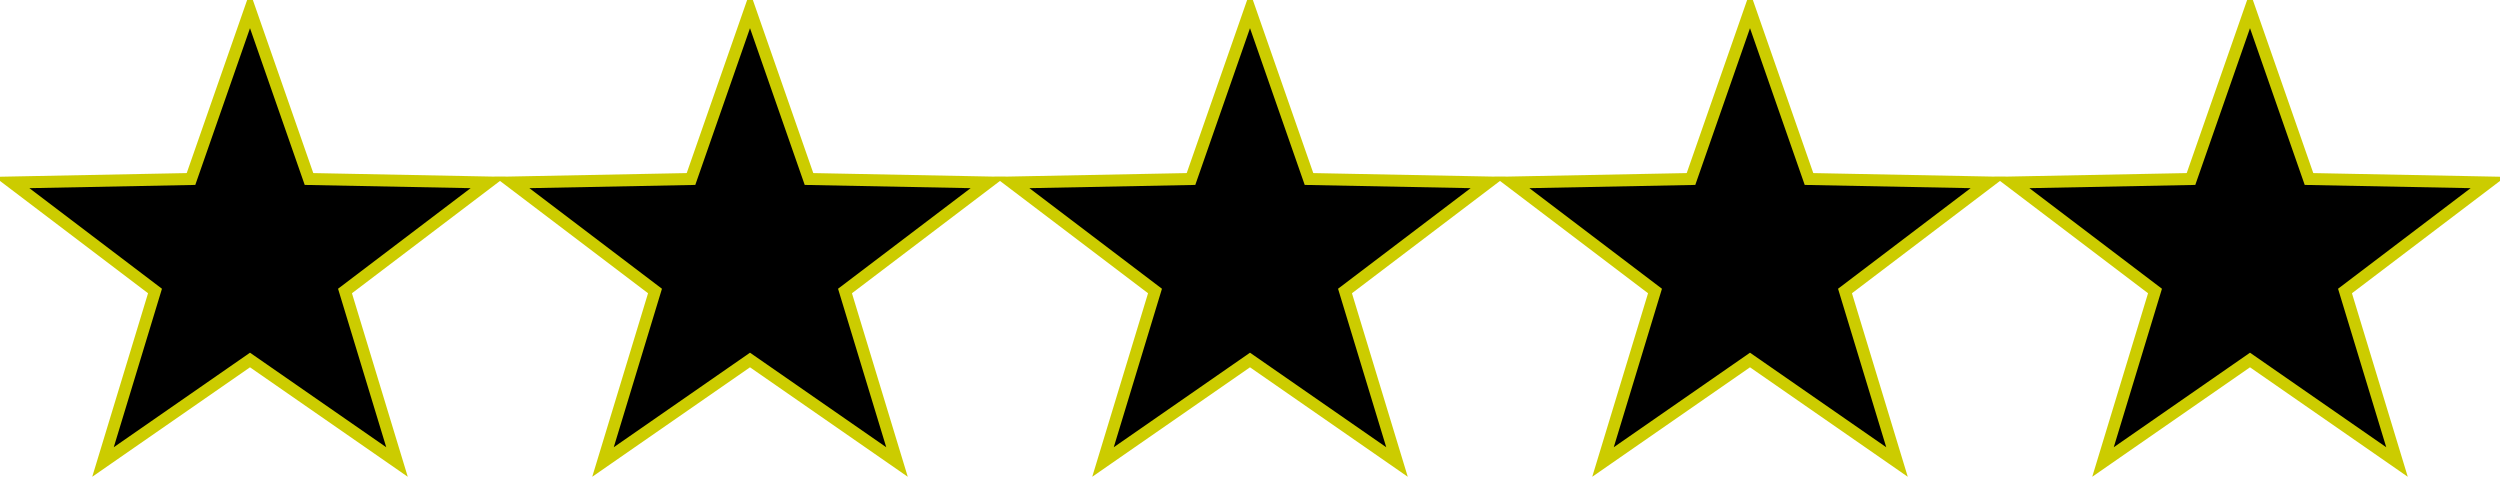 <?xml version="1.0" encoding="UTF-8" standalone="no"?>
<svg  version="1.1" width="5000" height="1000" viewBox="0 0 5000 1000"
	xmlns="http://www.w3.org/2000/svg" xmlns:xlink="http://www.w3.org/1999/xlink" xmlns:ev="http://www.w3.org/2001/xml-events">

	<path d="M 500,20 618,358 976,365 690,582 794,924 500,720 206,924 310,582 24,365 382,358 z"
		fill="%1" stroke-width="24" stroke="#CCCC00"/>
	<path d="M 1500,20 1618,358 1976,365 1690,582 1794,924 1500,720 1206,924 1310,582 1024,365 1382,358 z"
		fill="%2" stroke-width="24" stroke="#CCCC00"/>
	<path d="M 2500,20 2618,358 2976,365 2690,582 2794,924 2500,720 2206,924 2310,582 2024,365 2382,358 z"
		fill="%3" stroke-width="24" stroke="#CCCC00"/>
	<path d="M 3500,20 3618,358 3976,365 3690,582 3794,924 3500,720 3206,924 3310,582 3024,365 3382,358 z"
		fill="%4" stroke-width="24" stroke="#CCCC00"/>
	<path d="M 4500,20 4618,358 4976,365 4690,582 4794,924 4500,720 4206,924 4310,582 4024,365 4382,358 z"
		fill="%5" stroke-width="24" stroke="#CCCC00"/>
</svg>
